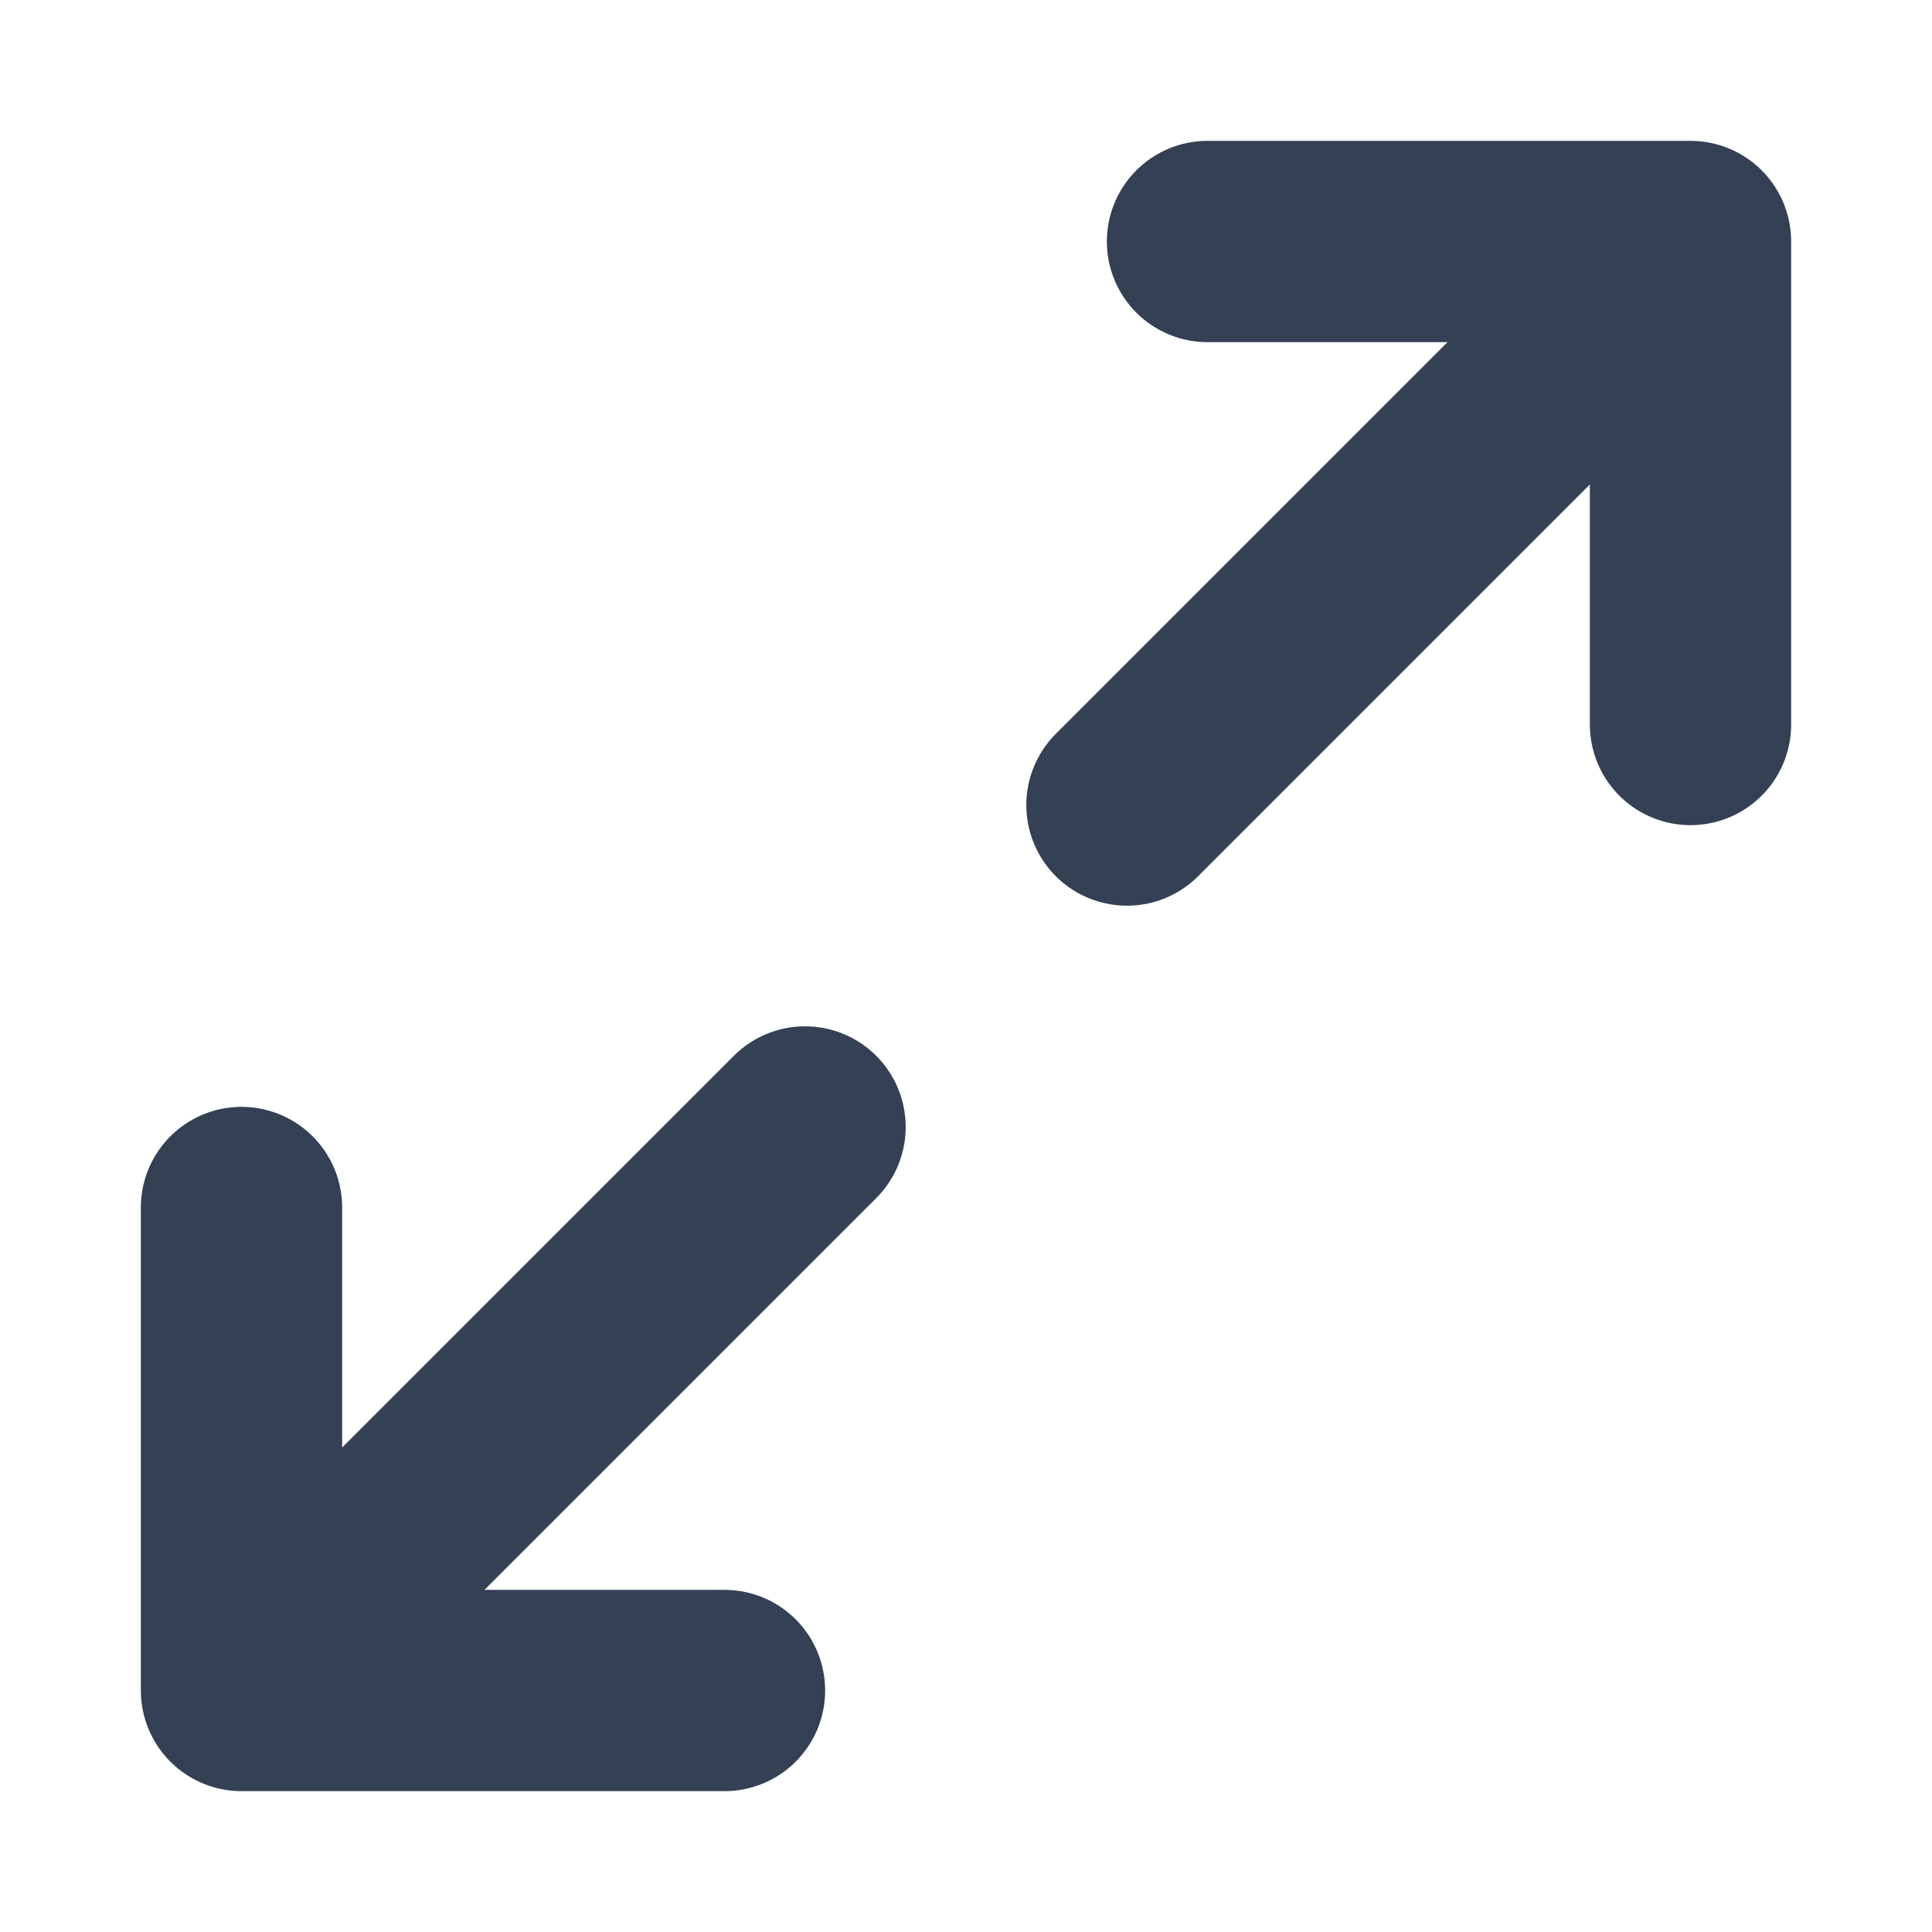 <svg width="16" height="16" viewBox="0 0 16 16" fill="none" xmlns="http://www.w3.org/2000/svg">
<g id="expand-01">
<path id="Icon" d="M9.333 6.667L14 2M14 2H10M14 2V6M6.667 9.333L2 14M2 14H6M2 14L2 10" stroke="#344054" stroke-width="1.667" stroke-linecap="round" stroke-linejoin="round"/>
</g>
</svg>
